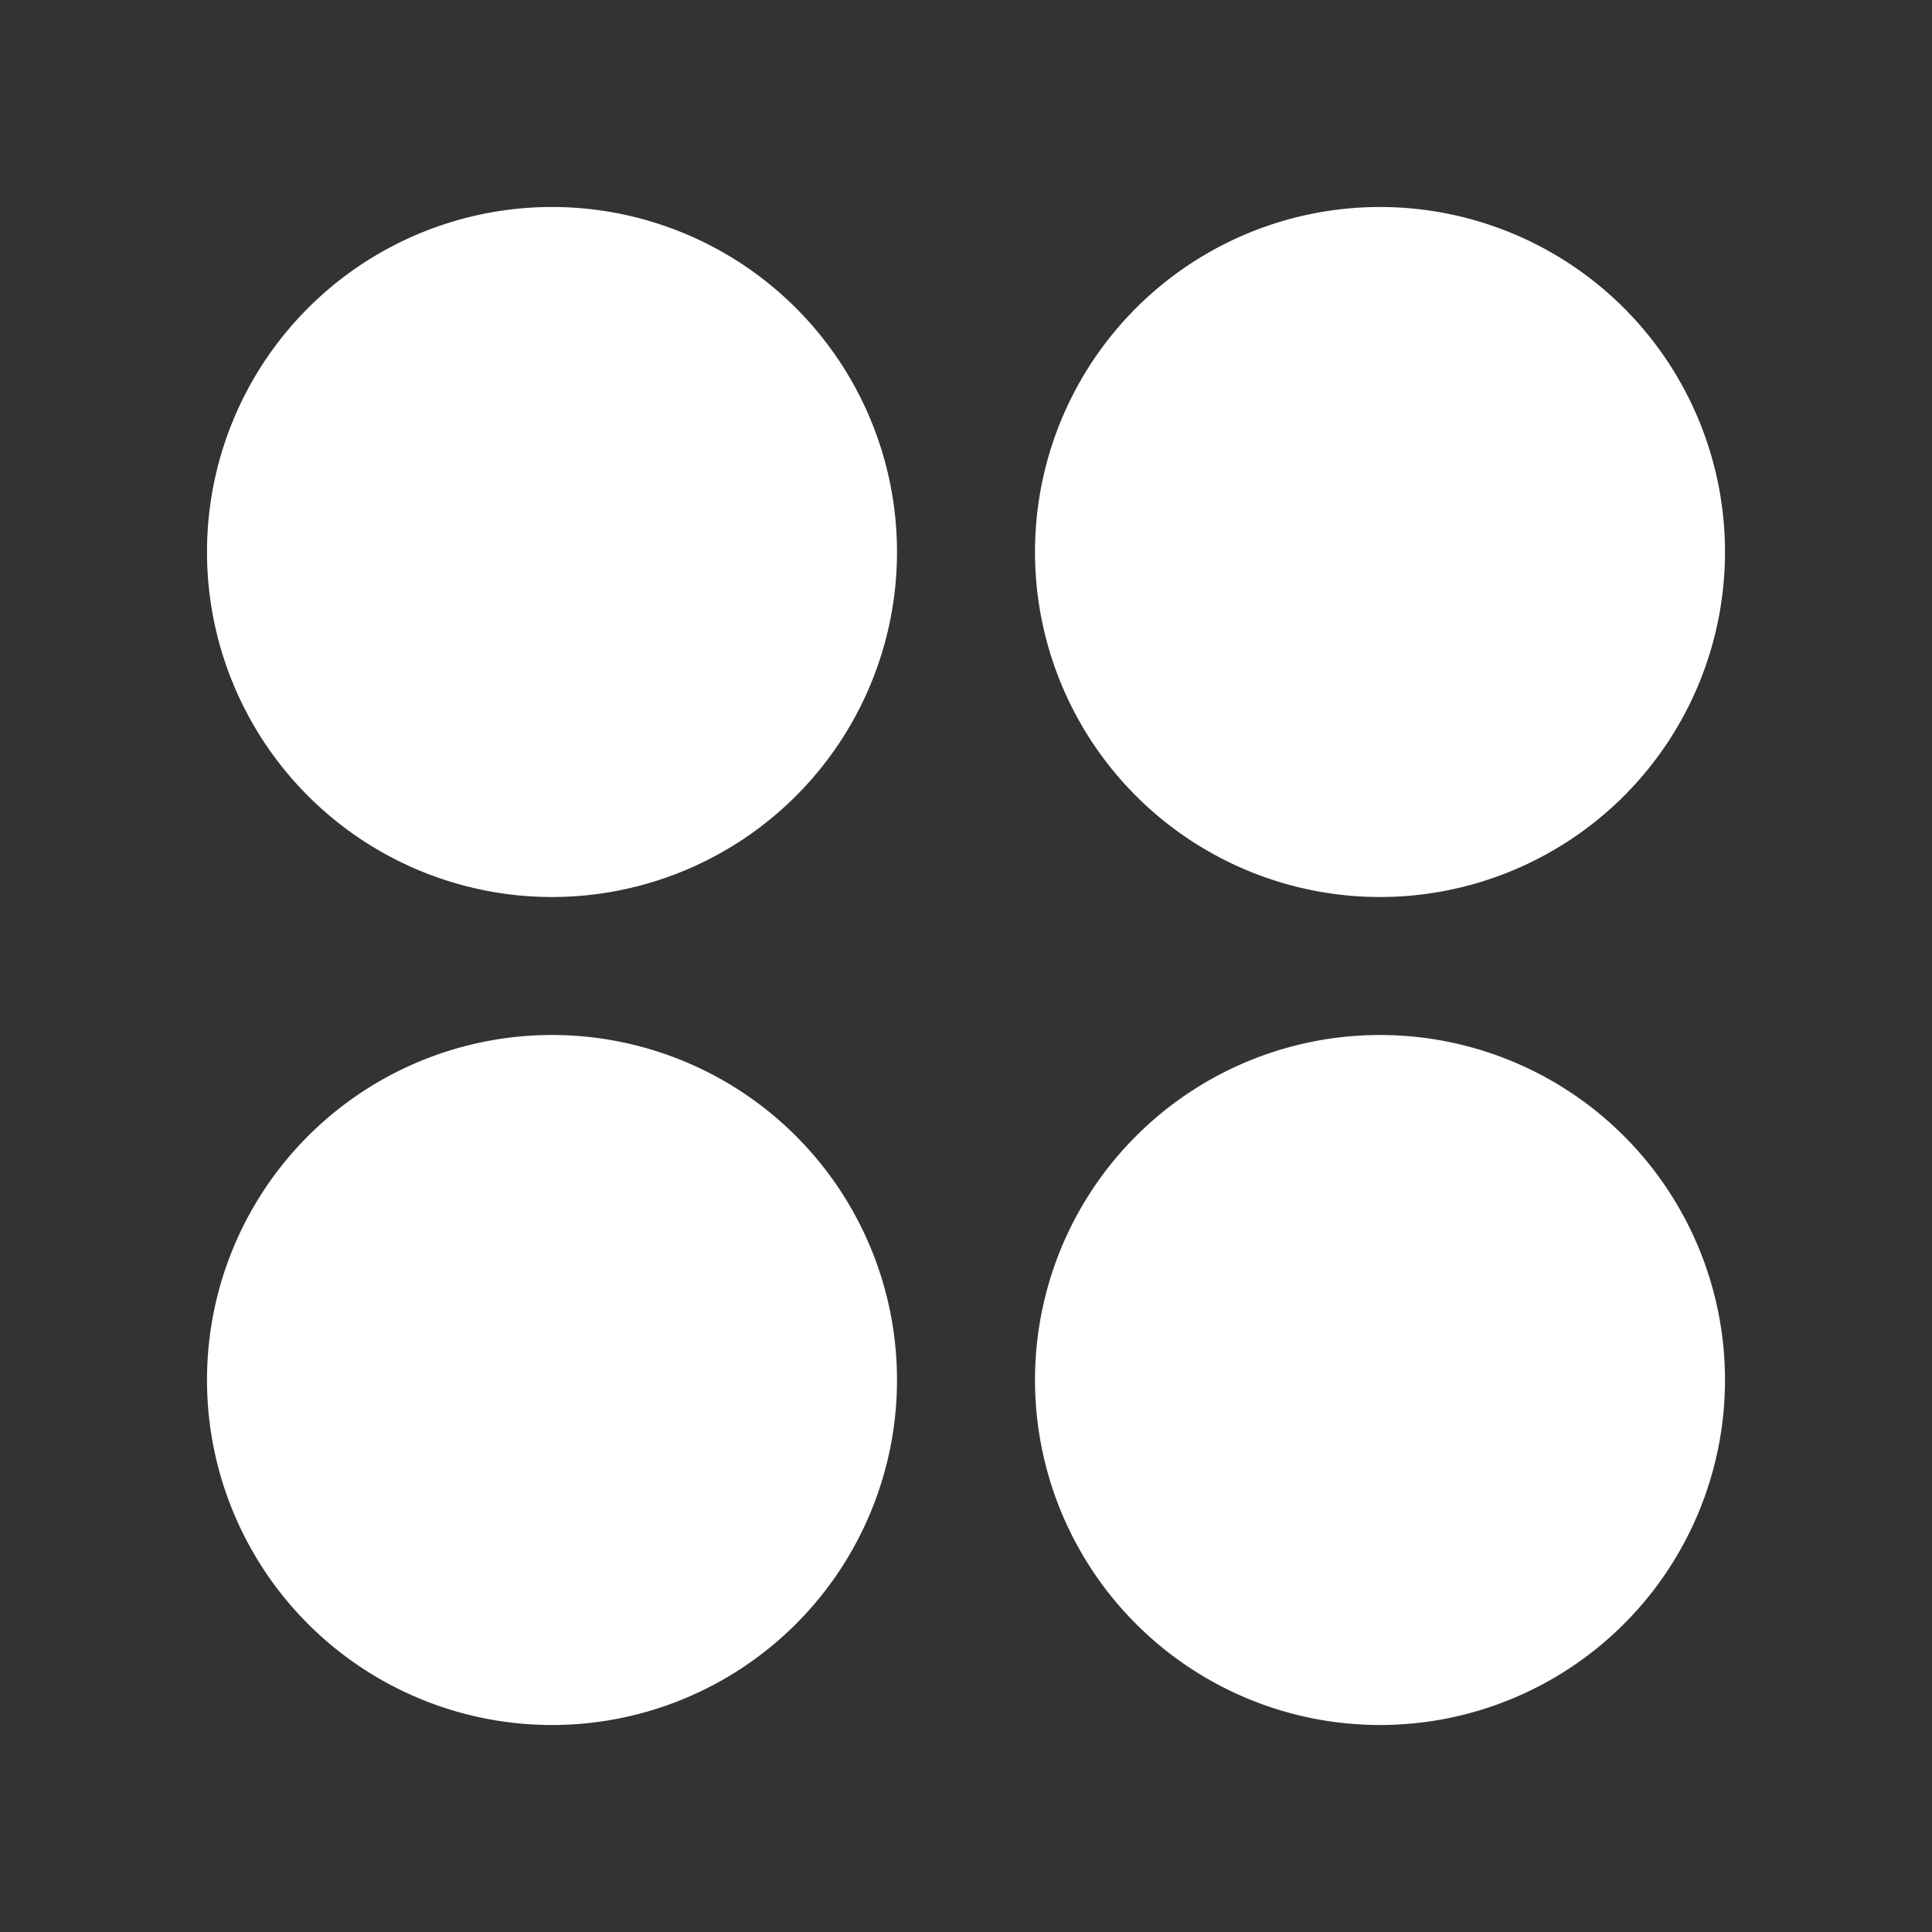<svg xmlns="http://www.w3.org/2000/svg" width="1em" height="1em" viewBox="0 0 28 28"><rect x="0" y="0" width="28" height="28" fill="#333333" stroke="none"/><path fill="#ffffff" d="M8 13A5 5 0 1 0 8 3a5 5 0 0 0 0 10m12 0a5 5 0 1 0 0-10a5 5 0 0 0 0 10m-7 7a5 5 0 1 1-10 0a5 5 0 0 1 10 0m7 5a5 5 0 1 0 0-10a5 5 0 0 0 0 10"/></svg>